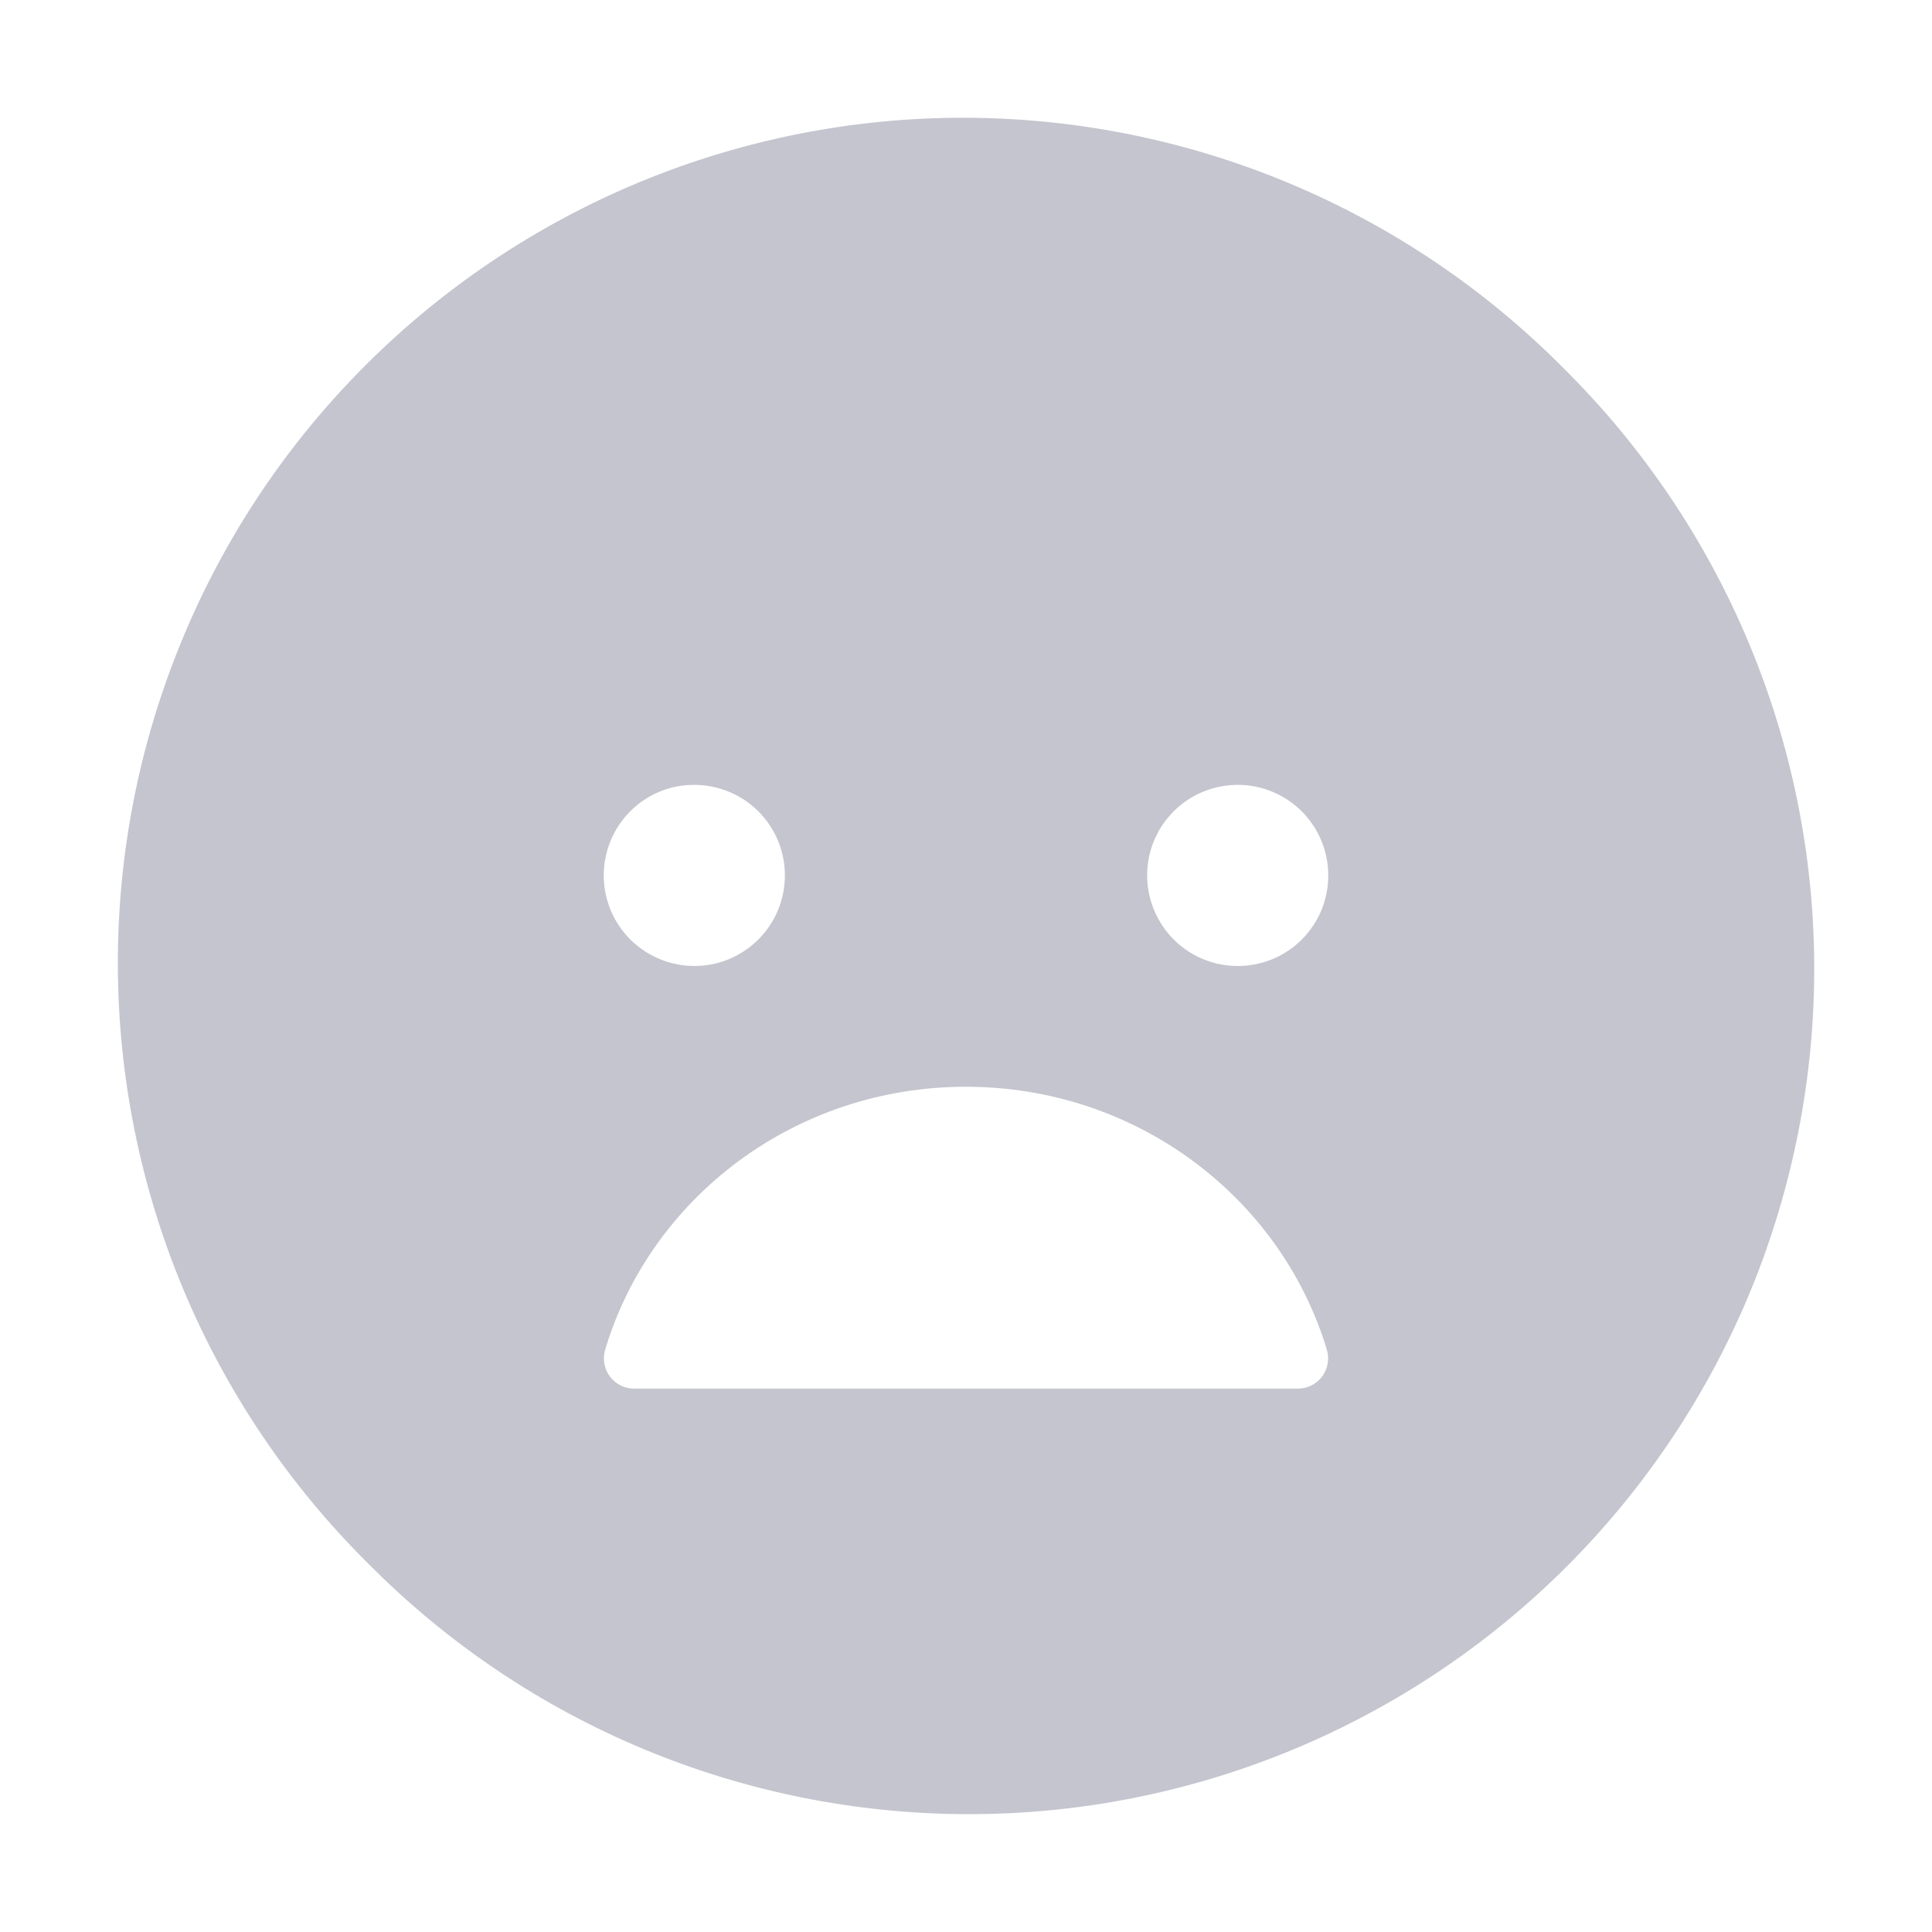 <svg width="20" height="20" viewBox="0 0 20 20" fill="none" xmlns="http://www.w3.org/2000/svg">
<path d="M16.187 3.813C15.376 2.994 14.411 2.343 13.348 1.898C12.285 1.453 11.144 1.222 9.991 1.219C8.839 1.216 7.697 1.441 6.631 1.881C5.566 2.321 4.598 2.967 3.783 3.782C2.967 4.597 2.321 5.565 1.882 6.631C1.442 7.696 1.217 8.838 1.22 9.991C1.223 11.143 1.453 12.284 1.898 13.348C2.343 14.411 2.994 15.376 3.813 16.187C4.624 17.006 5.589 17.657 6.652 18.102C7.716 18.547 8.856 18.777 10.009 18.78C11.162 18.783 12.304 18.558 13.369 18.118C14.435 17.678 15.403 17.032 16.218 16.217C17.033 15.402 17.679 14.434 18.119 13.369C18.558 12.303 18.783 11.161 18.781 10.009C18.778 8.856 18.547 7.715 18.102 6.652C17.657 5.589 17.006 4.624 16.187 3.813ZM7.188 8.125C7.373 8.125 7.554 8.18 7.709 8.283C7.863 8.386 7.983 8.532 8.054 8.703C8.125 8.875 8.143 9.063 8.107 9.245C8.071 9.427 7.982 9.594 7.851 9.725C7.719 9.856 7.552 9.946 7.371 9.982C7.189 10.018 7 9.999 6.829 9.928C6.658 9.857 6.511 9.737 6.408 9.583C6.305 9.429 6.25 9.248 6.25 9.062C6.25 8.939 6.274 8.817 6.321 8.703C6.368 8.589 6.437 8.486 6.524 8.399C6.611 8.311 6.715 8.242 6.829 8.195C6.942 8.148 7.064 8.124 7.188 8.125ZM6.263 13.977C6.732 12.403 8.224 11.25 9.998 11.25C11.772 11.25 13.265 12.403 13.737 13.977C13.75 14.024 13.752 14.074 13.743 14.121C13.734 14.169 13.713 14.214 13.684 14.253C13.654 14.291 13.616 14.322 13.572 14.344C13.528 14.365 13.48 14.375 13.431 14.375H6.569C6.52 14.375 6.472 14.365 6.428 14.344C6.384 14.322 6.346 14.291 6.316 14.253C6.286 14.214 6.266 14.169 6.257 14.121C6.248 14.074 6.25 14.024 6.263 13.977ZM12.813 10C12.627 10 12.446 9.945 12.292 9.842C12.138 9.739 12.018 9.592 11.947 9.421C11.876 9.25 11.857 9.061 11.893 8.879C11.929 8.697 12.019 8.53 12.15 8.399C12.281 8.268 12.448 8.179 12.63 8.143C12.812 8.107 13 8.125 13.171 8.196C13.343 8.267 13.489 8.387 13.592 8.541C13.695 8.696 13.75 8.877 13.75 9.062C13.751 9.185 13.726 9.307 13.68 9.421C13.632 9.535 13.563 9.639 13.476 9.726C13.389 9.813 13.286 9.882 13.172 9.929C13.058 9.976 12.936 10 12.813 10Z" fill="#C4C5CE"/>
</svg>

